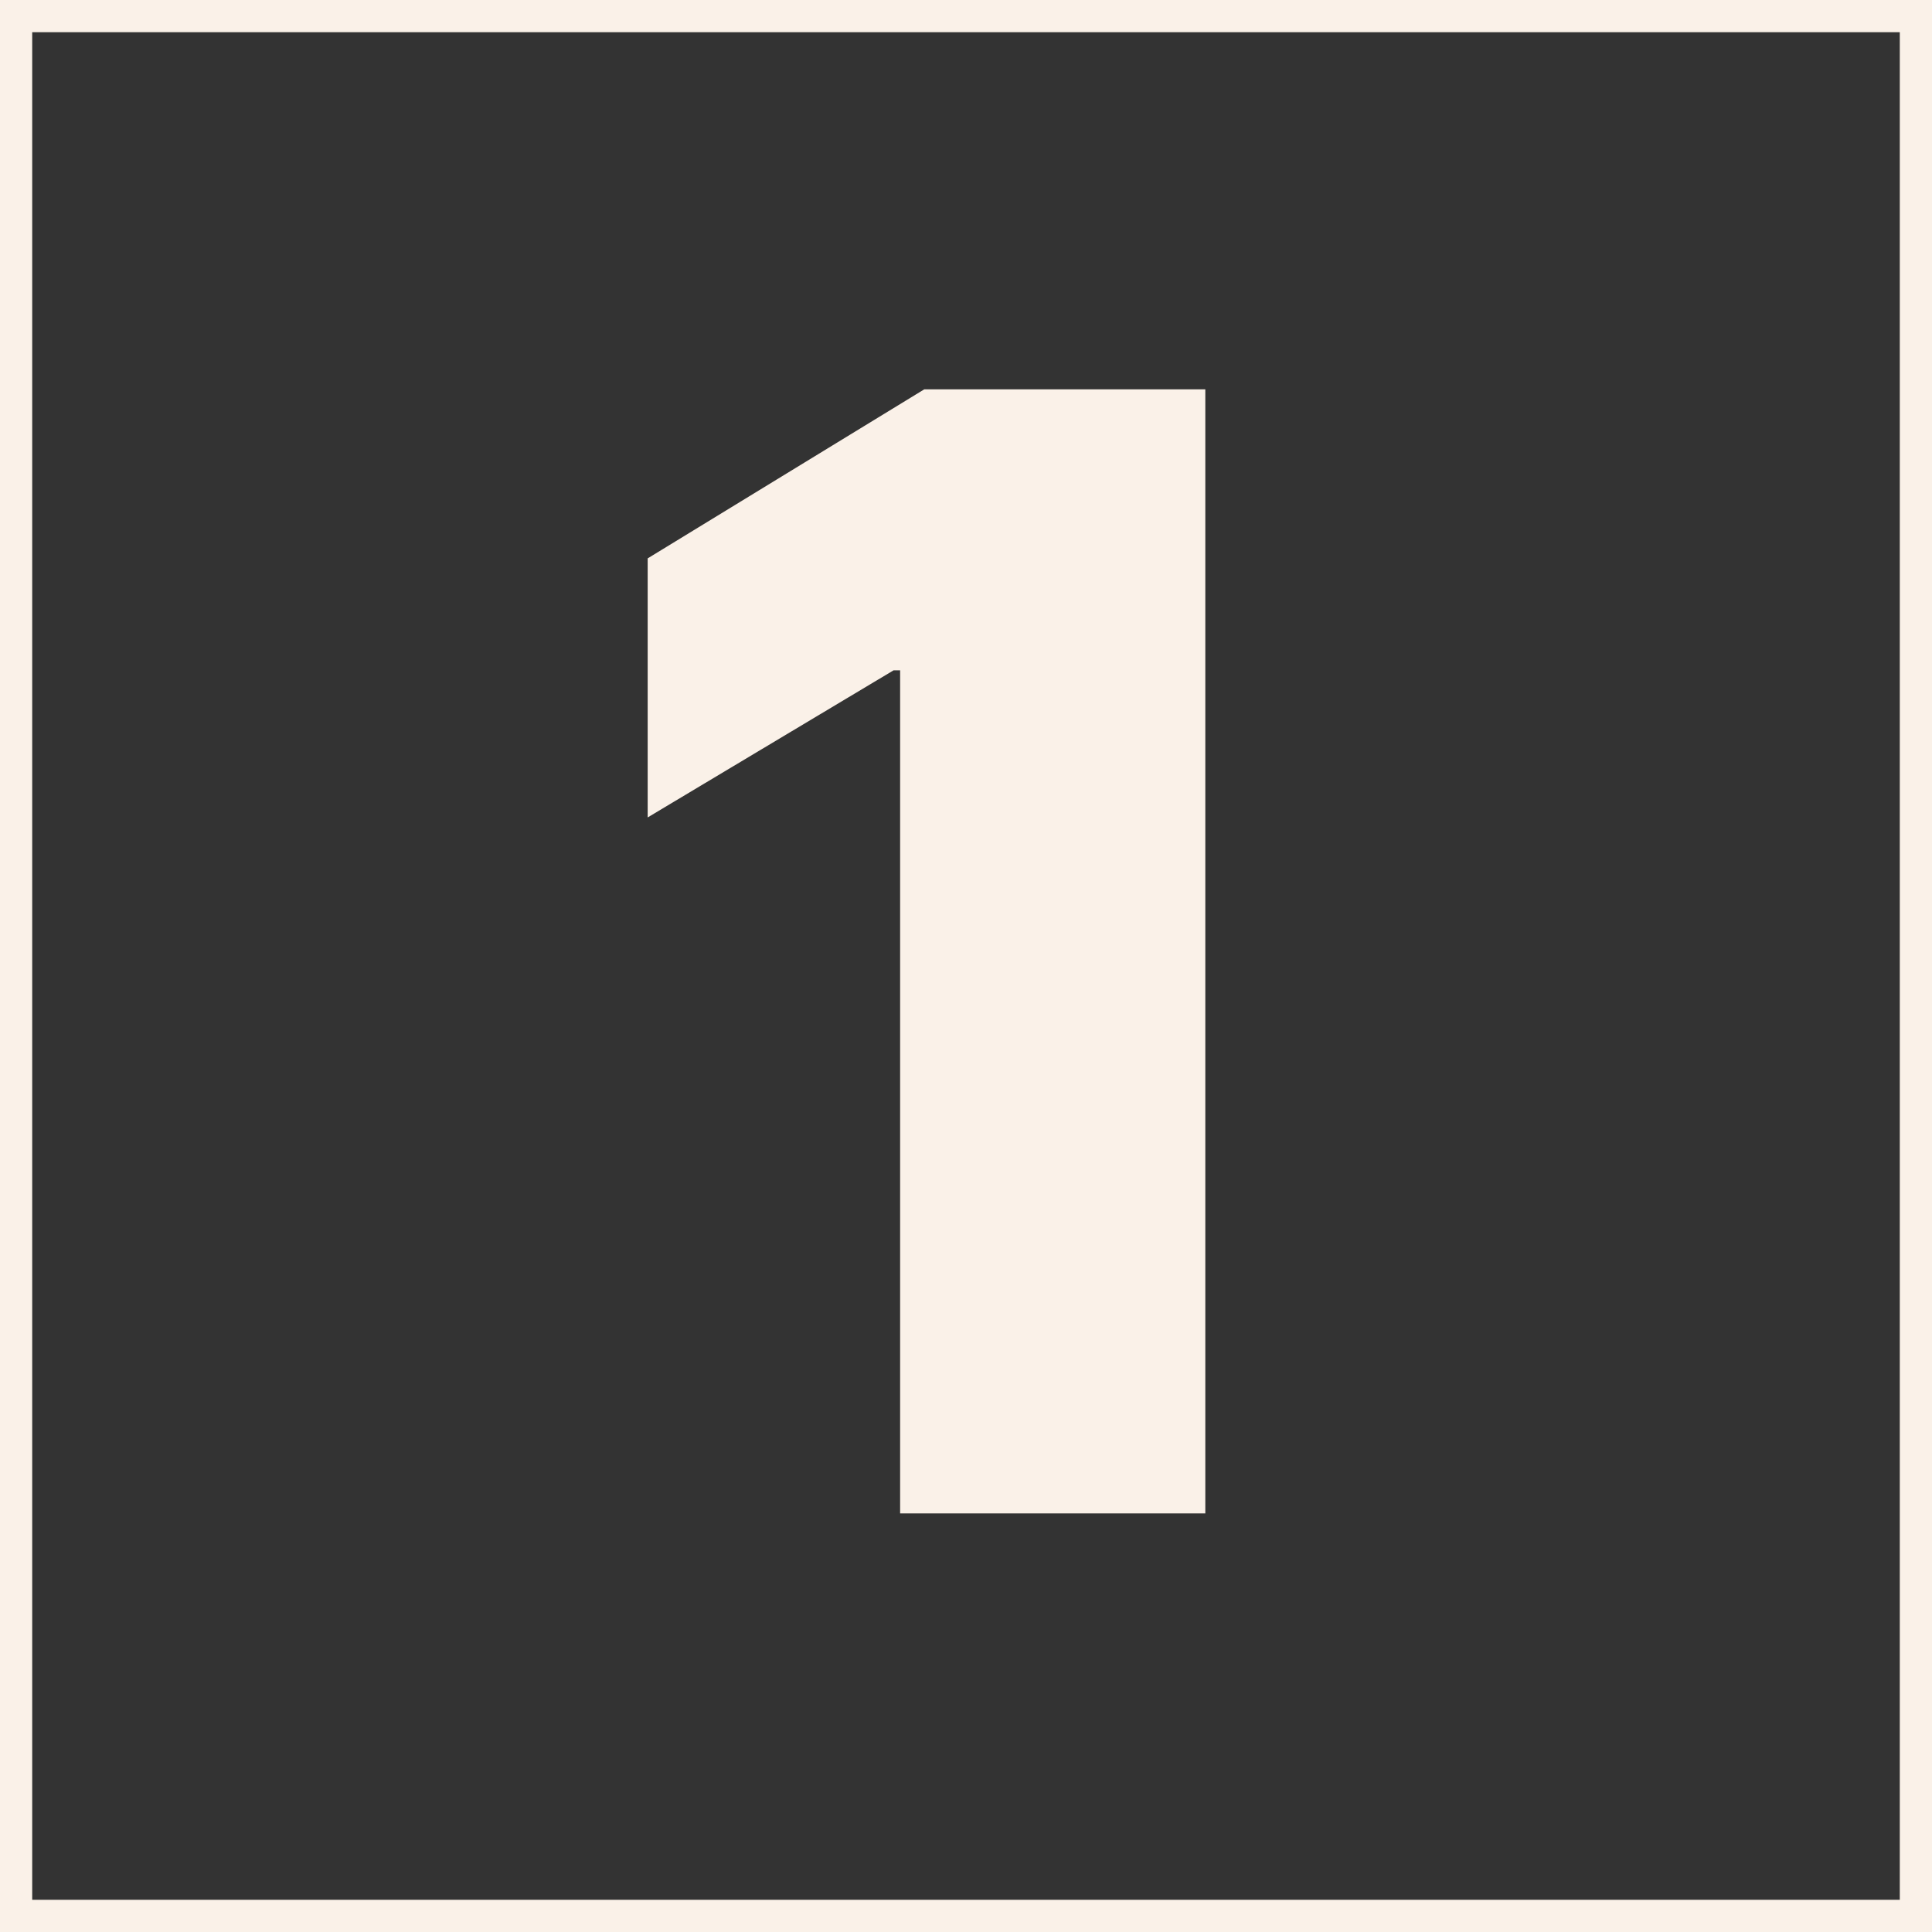 <svg width="60" height="60" viewBox="0 0 60 60" fill="none" xmlns="http://www.w3.org/2000/svg">
<rect x="0" y="0" width="60" height="60" fill="#333333" stroke="none"/>
<rect x="0.5" y="0.5" width="59" height="59" stroke="#FAF1E8"/>
<path d="M37.432 12.091V47H27.954V20.818H27.75L20.114 25.386V17.341L28.704 12.091H37.432Z" fill="#FAF1E8"/>
</svg>
